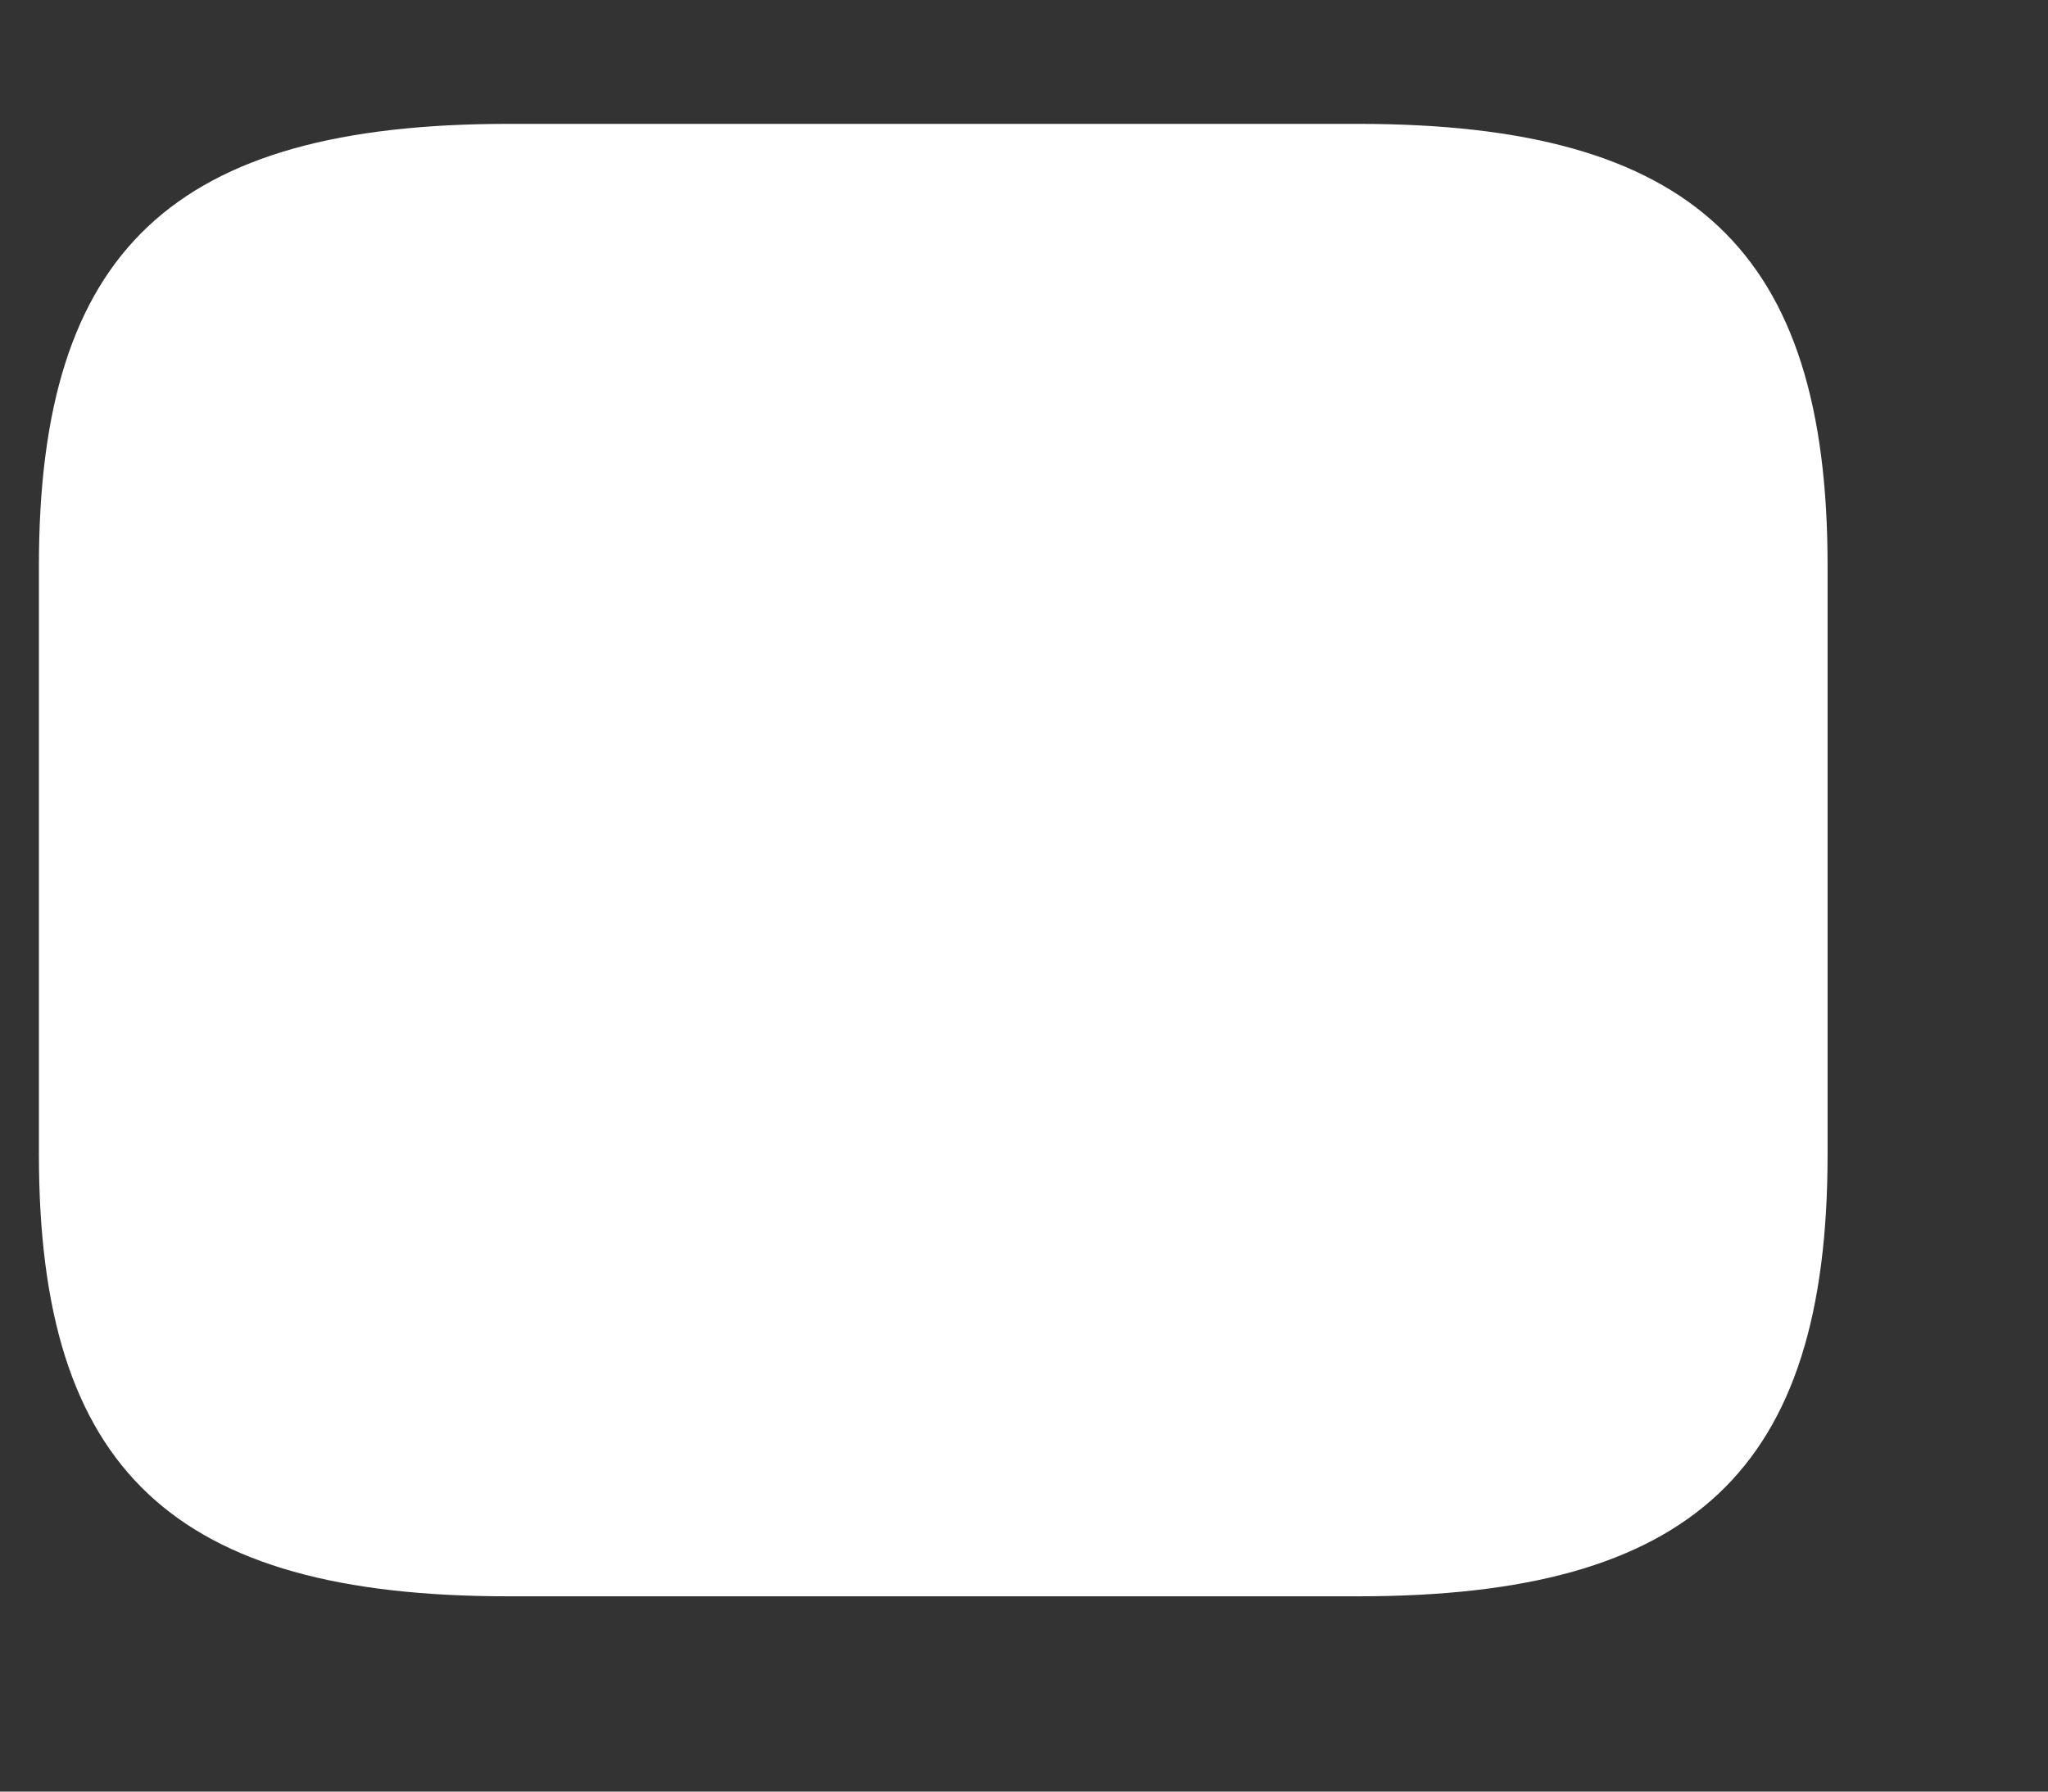 <?xml version="1.0" encoding="UTF-8" standalone="no"?><svg width='8' height='7' viewBox='0 0 8 7' fill='none' xmlns='http://www.w3.org/2000/svg'>
<rect x="0" y="0" width="8" height="7" fill="#333333" stroke="none"/>
<path d='M7.139 4.511V2.21C7.139 0.977 6.613 0.484 5.306 0.484H1.985C0.678 0.484 0.152 0.977 0.152 2.21V4.511C0.152 5.744 0.678 6.237 1.985 6.237H5.306C6.613 6.237 7.139 5.744 7.139 4.511Z' fill='white'/>
</svg>
